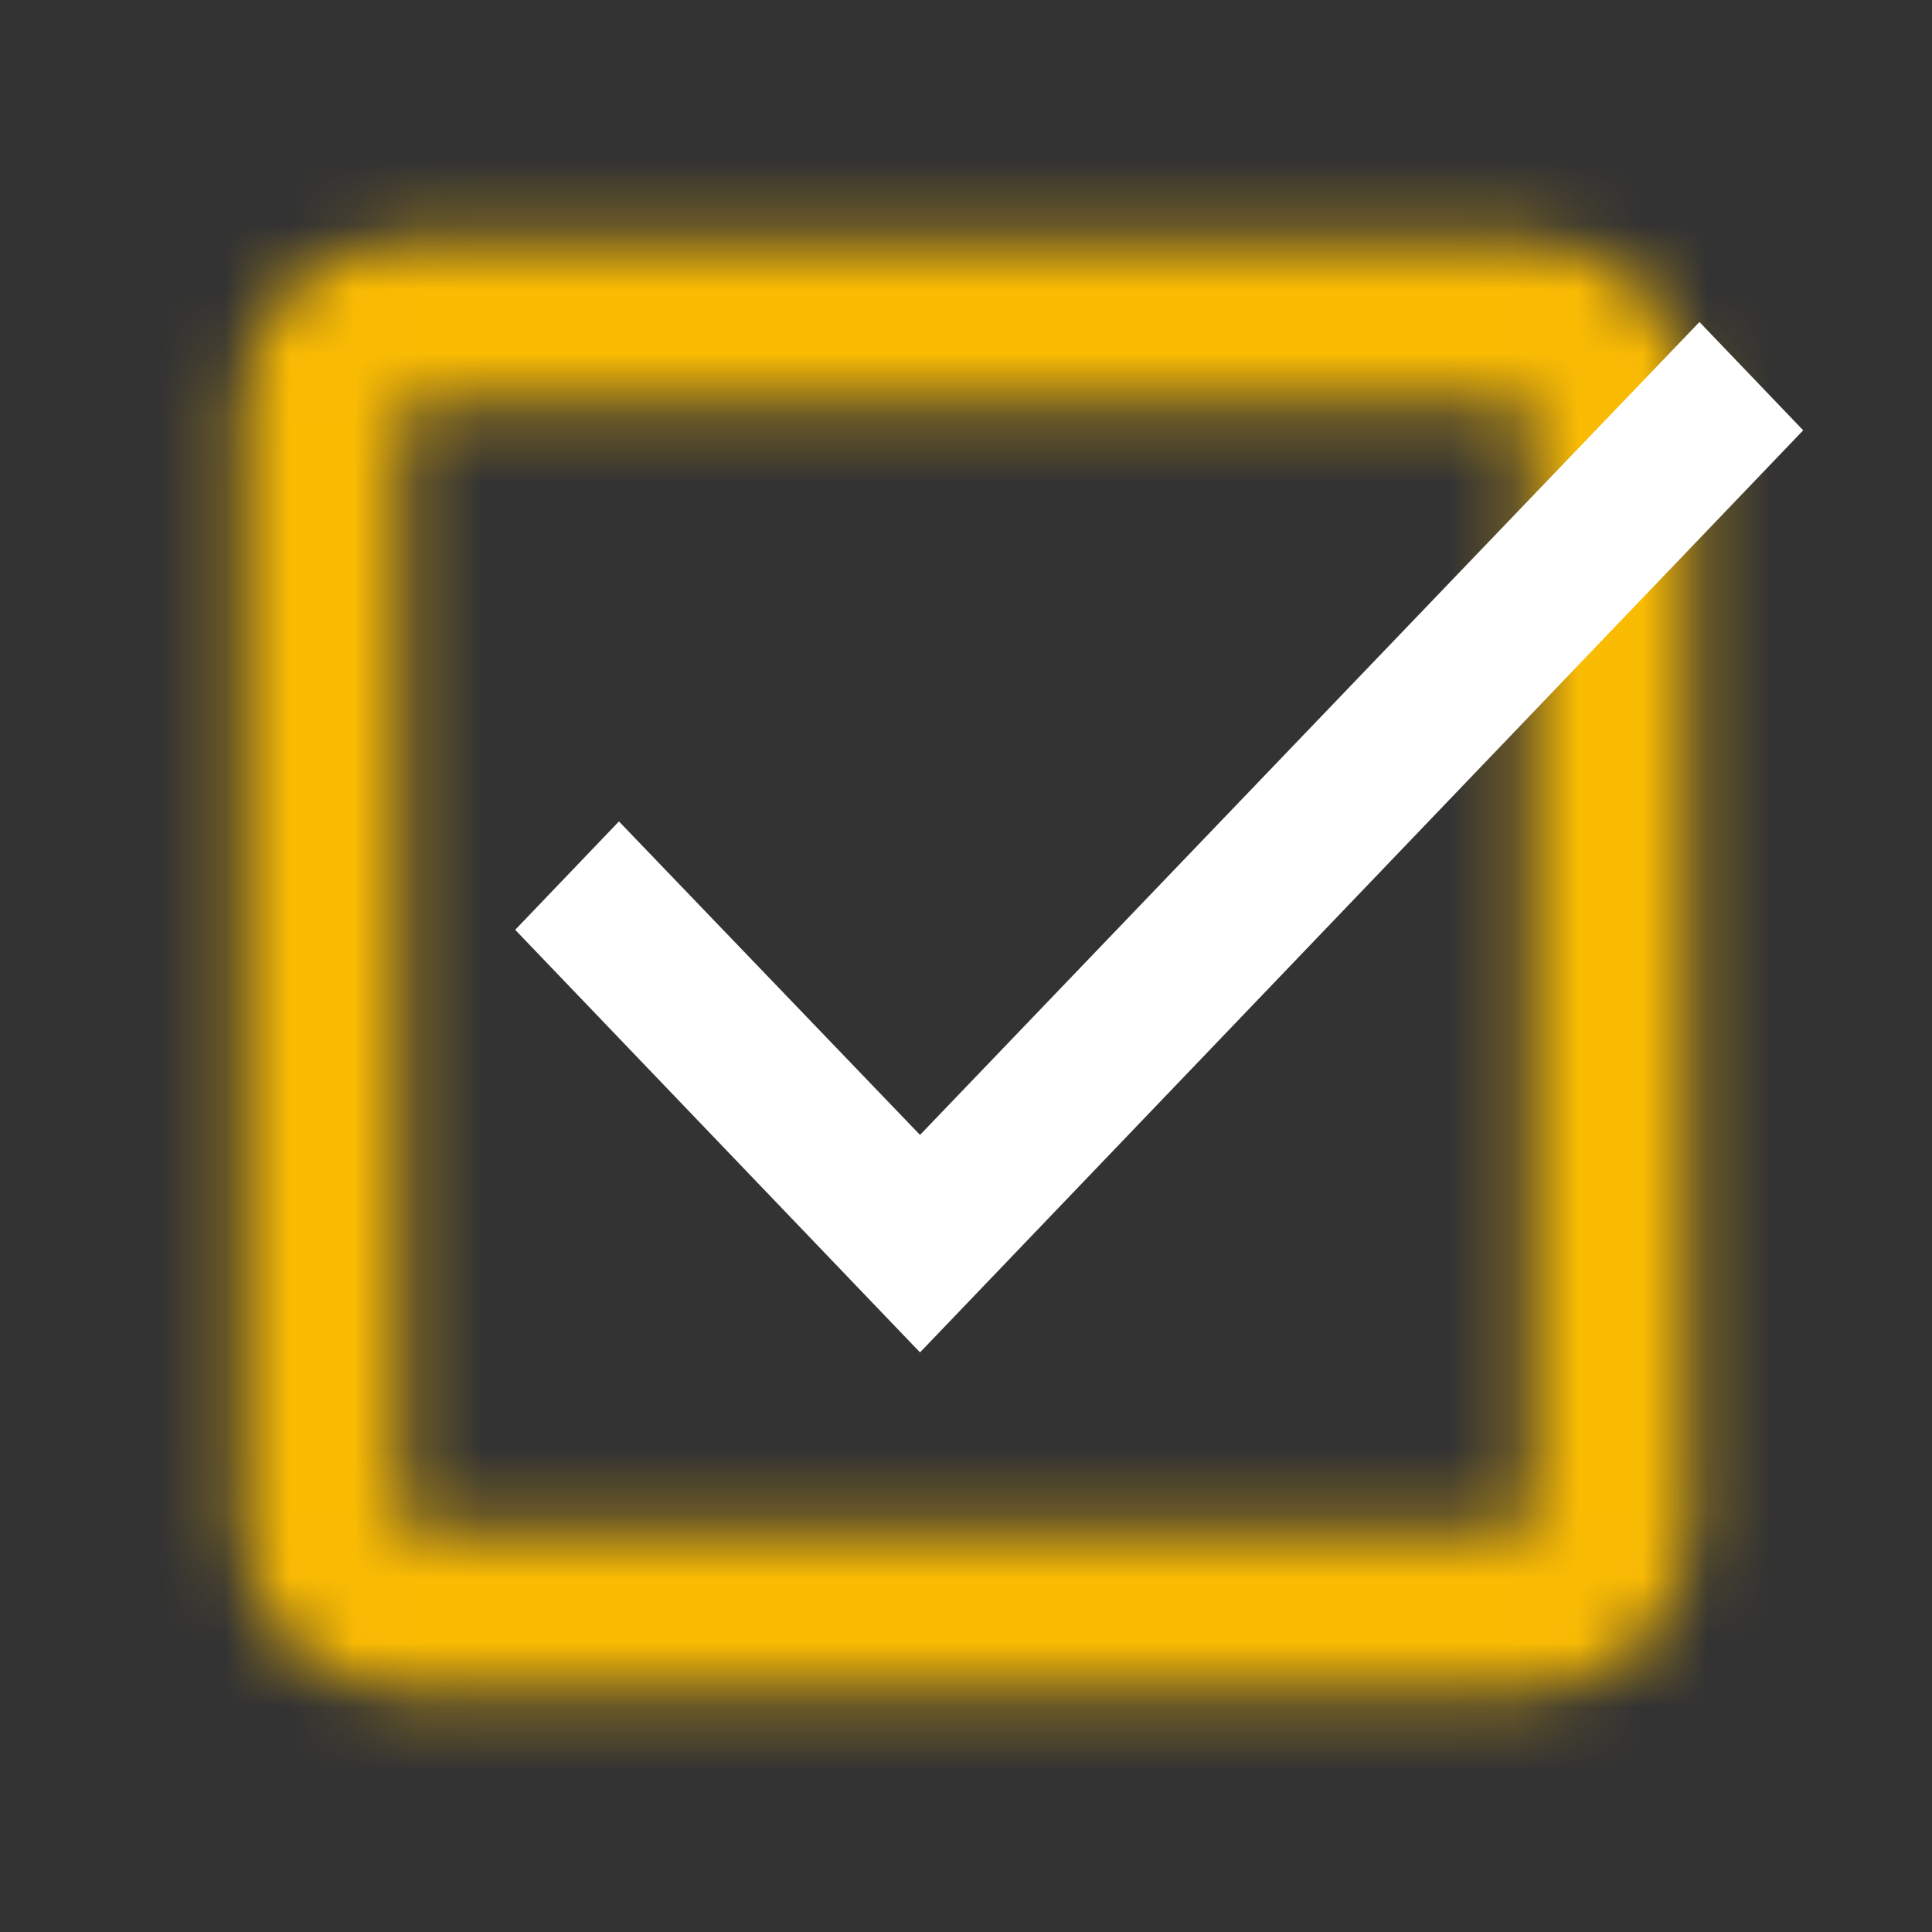 <svg width="30" height="30" viewBox="0 0 30 30" fill="none" xmlns="http://www.w3.org/2000/svg">
<rect x="0" y="0" width="30" height="30" fill="#333333" stroke="none"/>
<mask id="mask0" mask-type="alpha" maskUnits="userSpaceOnUse" x="3" y="3" width="24" height="24">
<path fill-rule="evenodd" clip-rule="evenodd" d="M6.25 3.75H23.75C25.125 3.75 26.25 4.875 26.25 6.25V23.75C26.25 25.125 25.125 26.25 23.75 26.25H6.25C4.875 26.25 3.75 25.125 3.75 23.75V6.25C3.75 4.875 4.875 3.75 6.25 3.75ZM23.75 23.75V6.25H6.25V23.75H23.75Z" fill="white"/>
</mask>
<g mask="url(#mask0)">
<rect width="30" height="30" fill="#FABB03"/>
</g>
<path d="M28 6.682L14.286 21L8 14.438L9.611 12.755L14.286 17.623L26.389 5L28 6.682Z" fill="white"/>
</svg>
